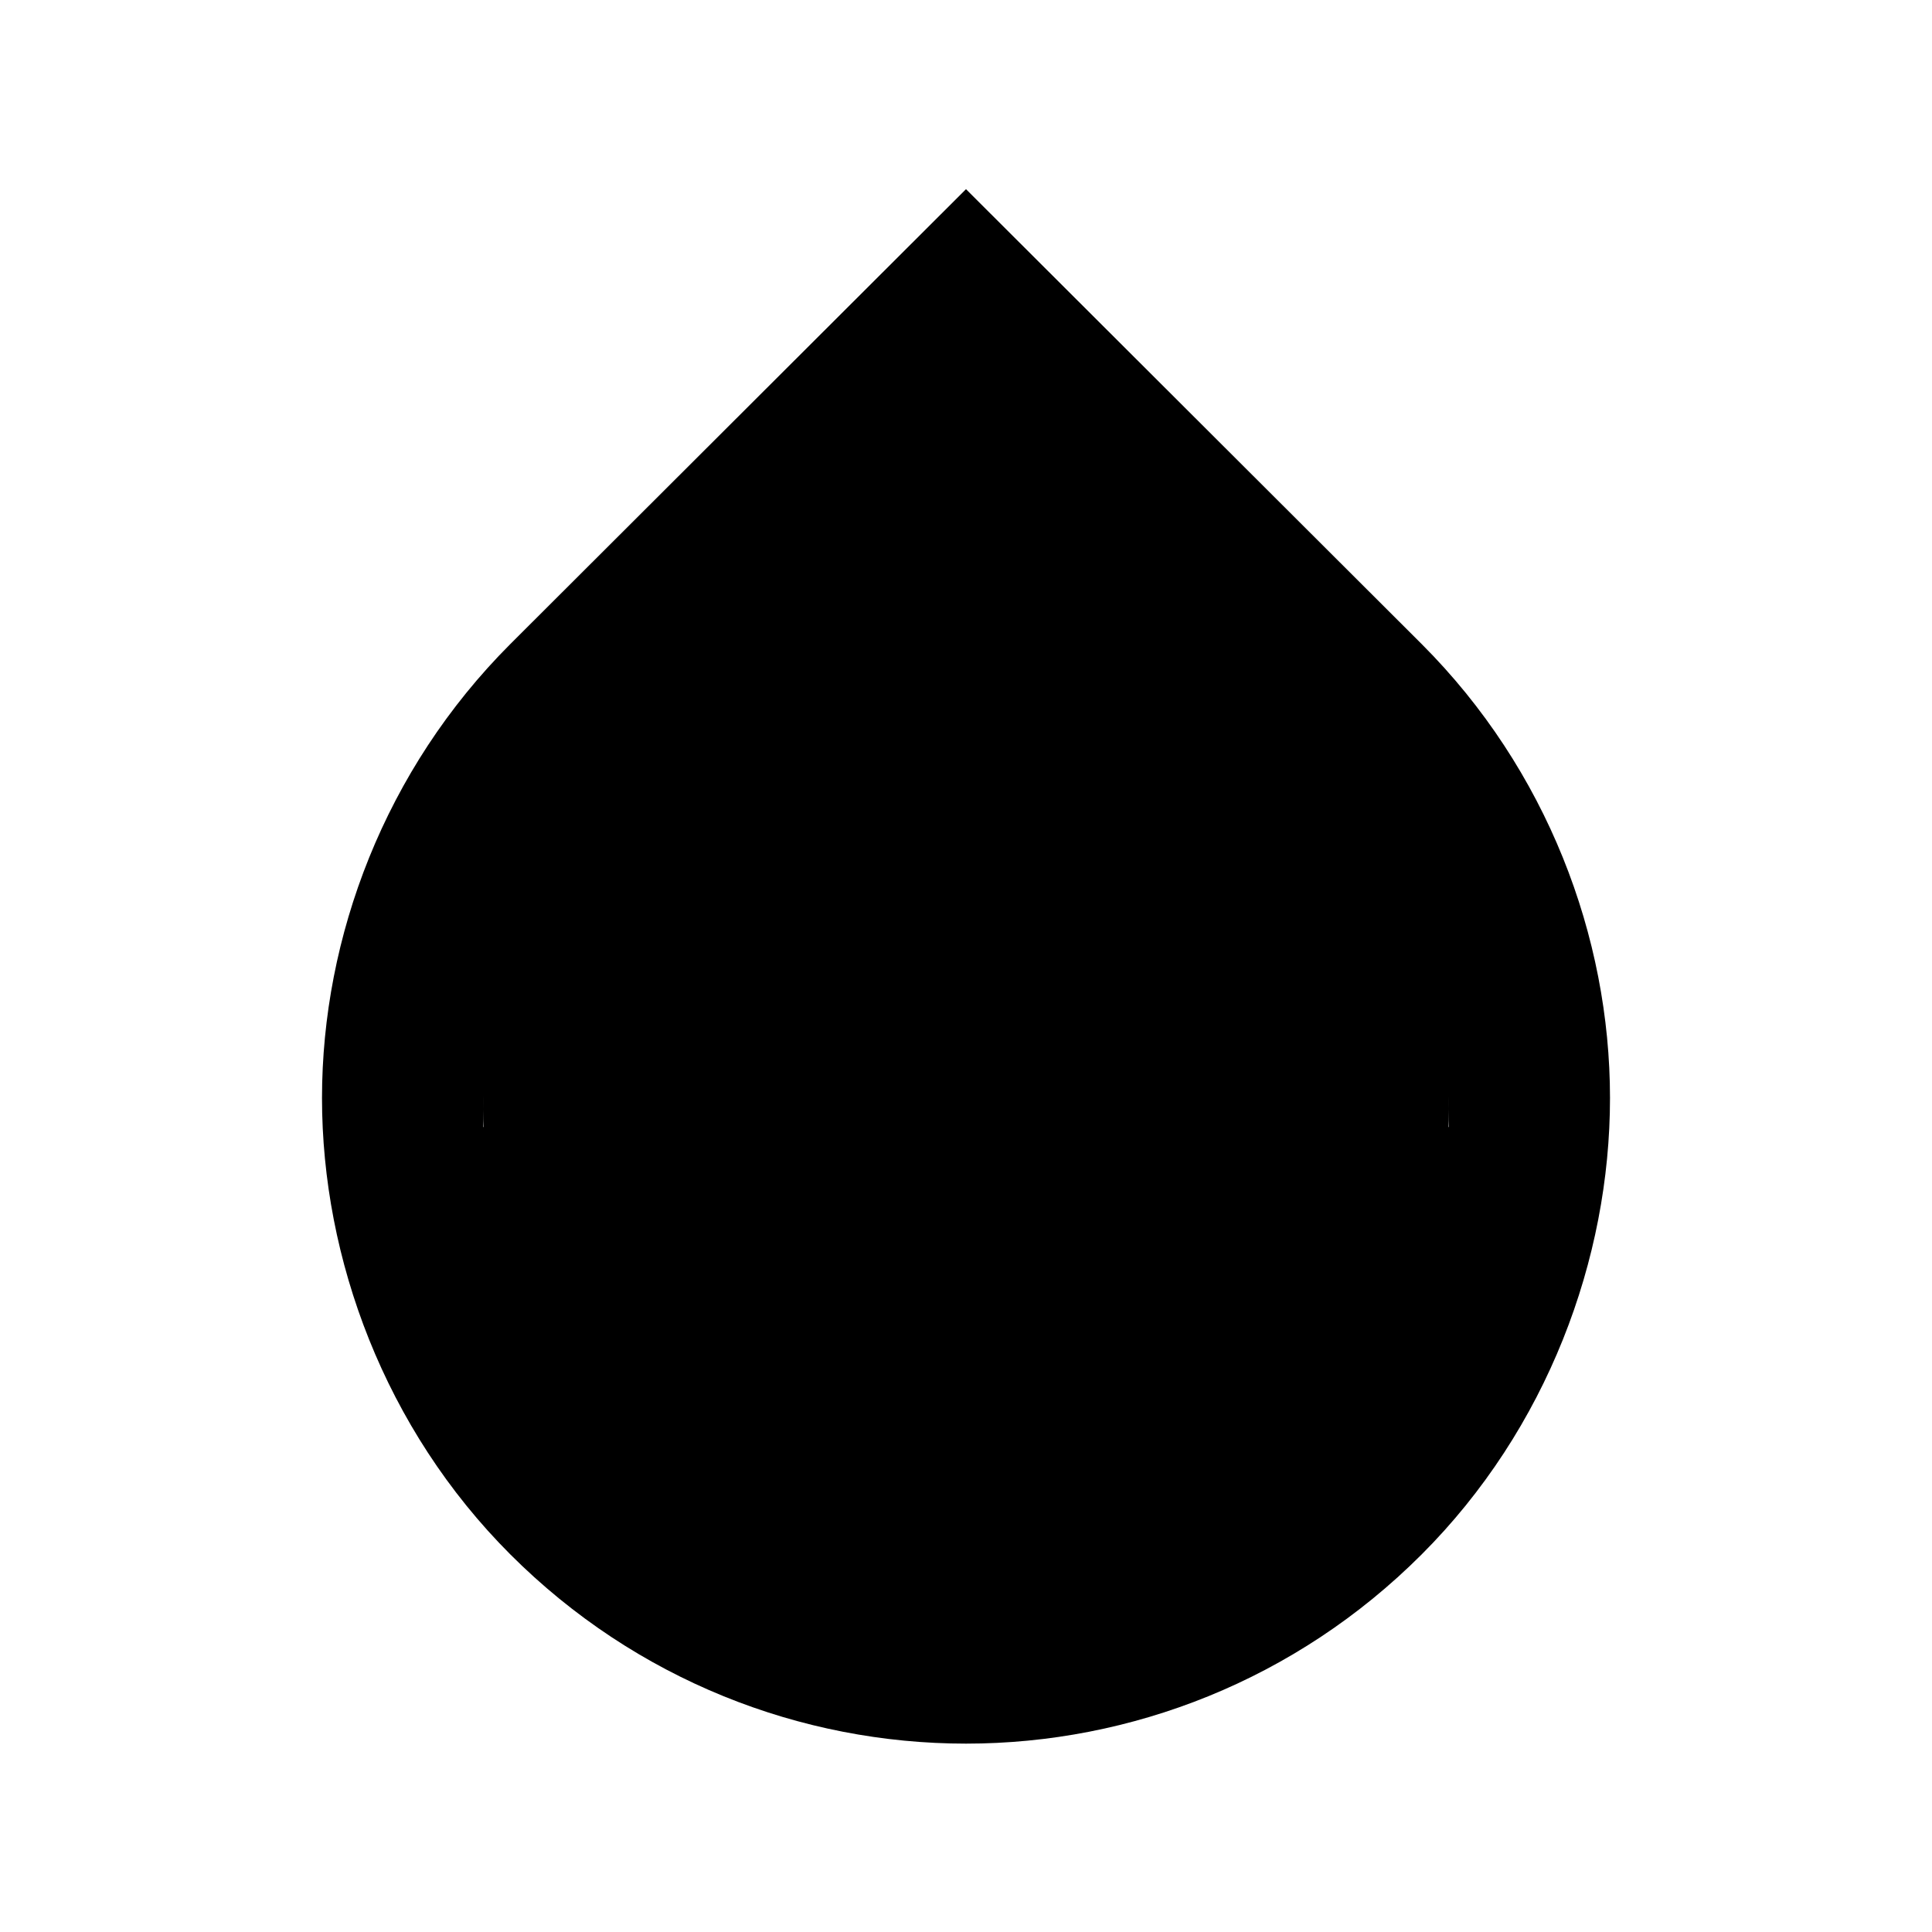 <svg width="24" height="24" viewBox="0 0 24 24" fill="none" xmlns="http://www.w3.org/2000/svg">
<path d="M17.66 8L12 2.35L6.34 8C4.78 9.56 4 11.64 4 13.64C4 15.64 4.78 17.75 6.34 19.31C7.9 20.87 9.95 21.66 12 21.66C14.05 21.66 16.1 20.87 17.66 19.31C19.22 17.75 20 15.64 20 13.64C20 11.64 19.22 9.56 17.66 8ZM6 14C6.01 12 6.62 10.73 7.76 9.6L12 5.27L16.24 9.65C17.38 10.77 17.99 12 18 14H6Z" fill="black"/>
<path d="M16.245 9.389L12 5L7.755 9.389C6.585 10.601 6 12.216 6 13.77C6 15.324 6.585 16.963 7.755 18.174C8.925 19.386 10.463 20 12 20C13.537 20 15.075 19.386 16.245 18.174C17.415 16.963 18 15.324 18 13.77C18 12.216 17.415 10.601 16.245 9.389ZM9.5 6.571C9.508 5.018 7.965 11.51 8.82 10.632L12 7.268L15.18 10.671C16.035 11.541 14.492 5.018 14.5 6.571H12H9.5Z" fill="black"/>
</svg>

